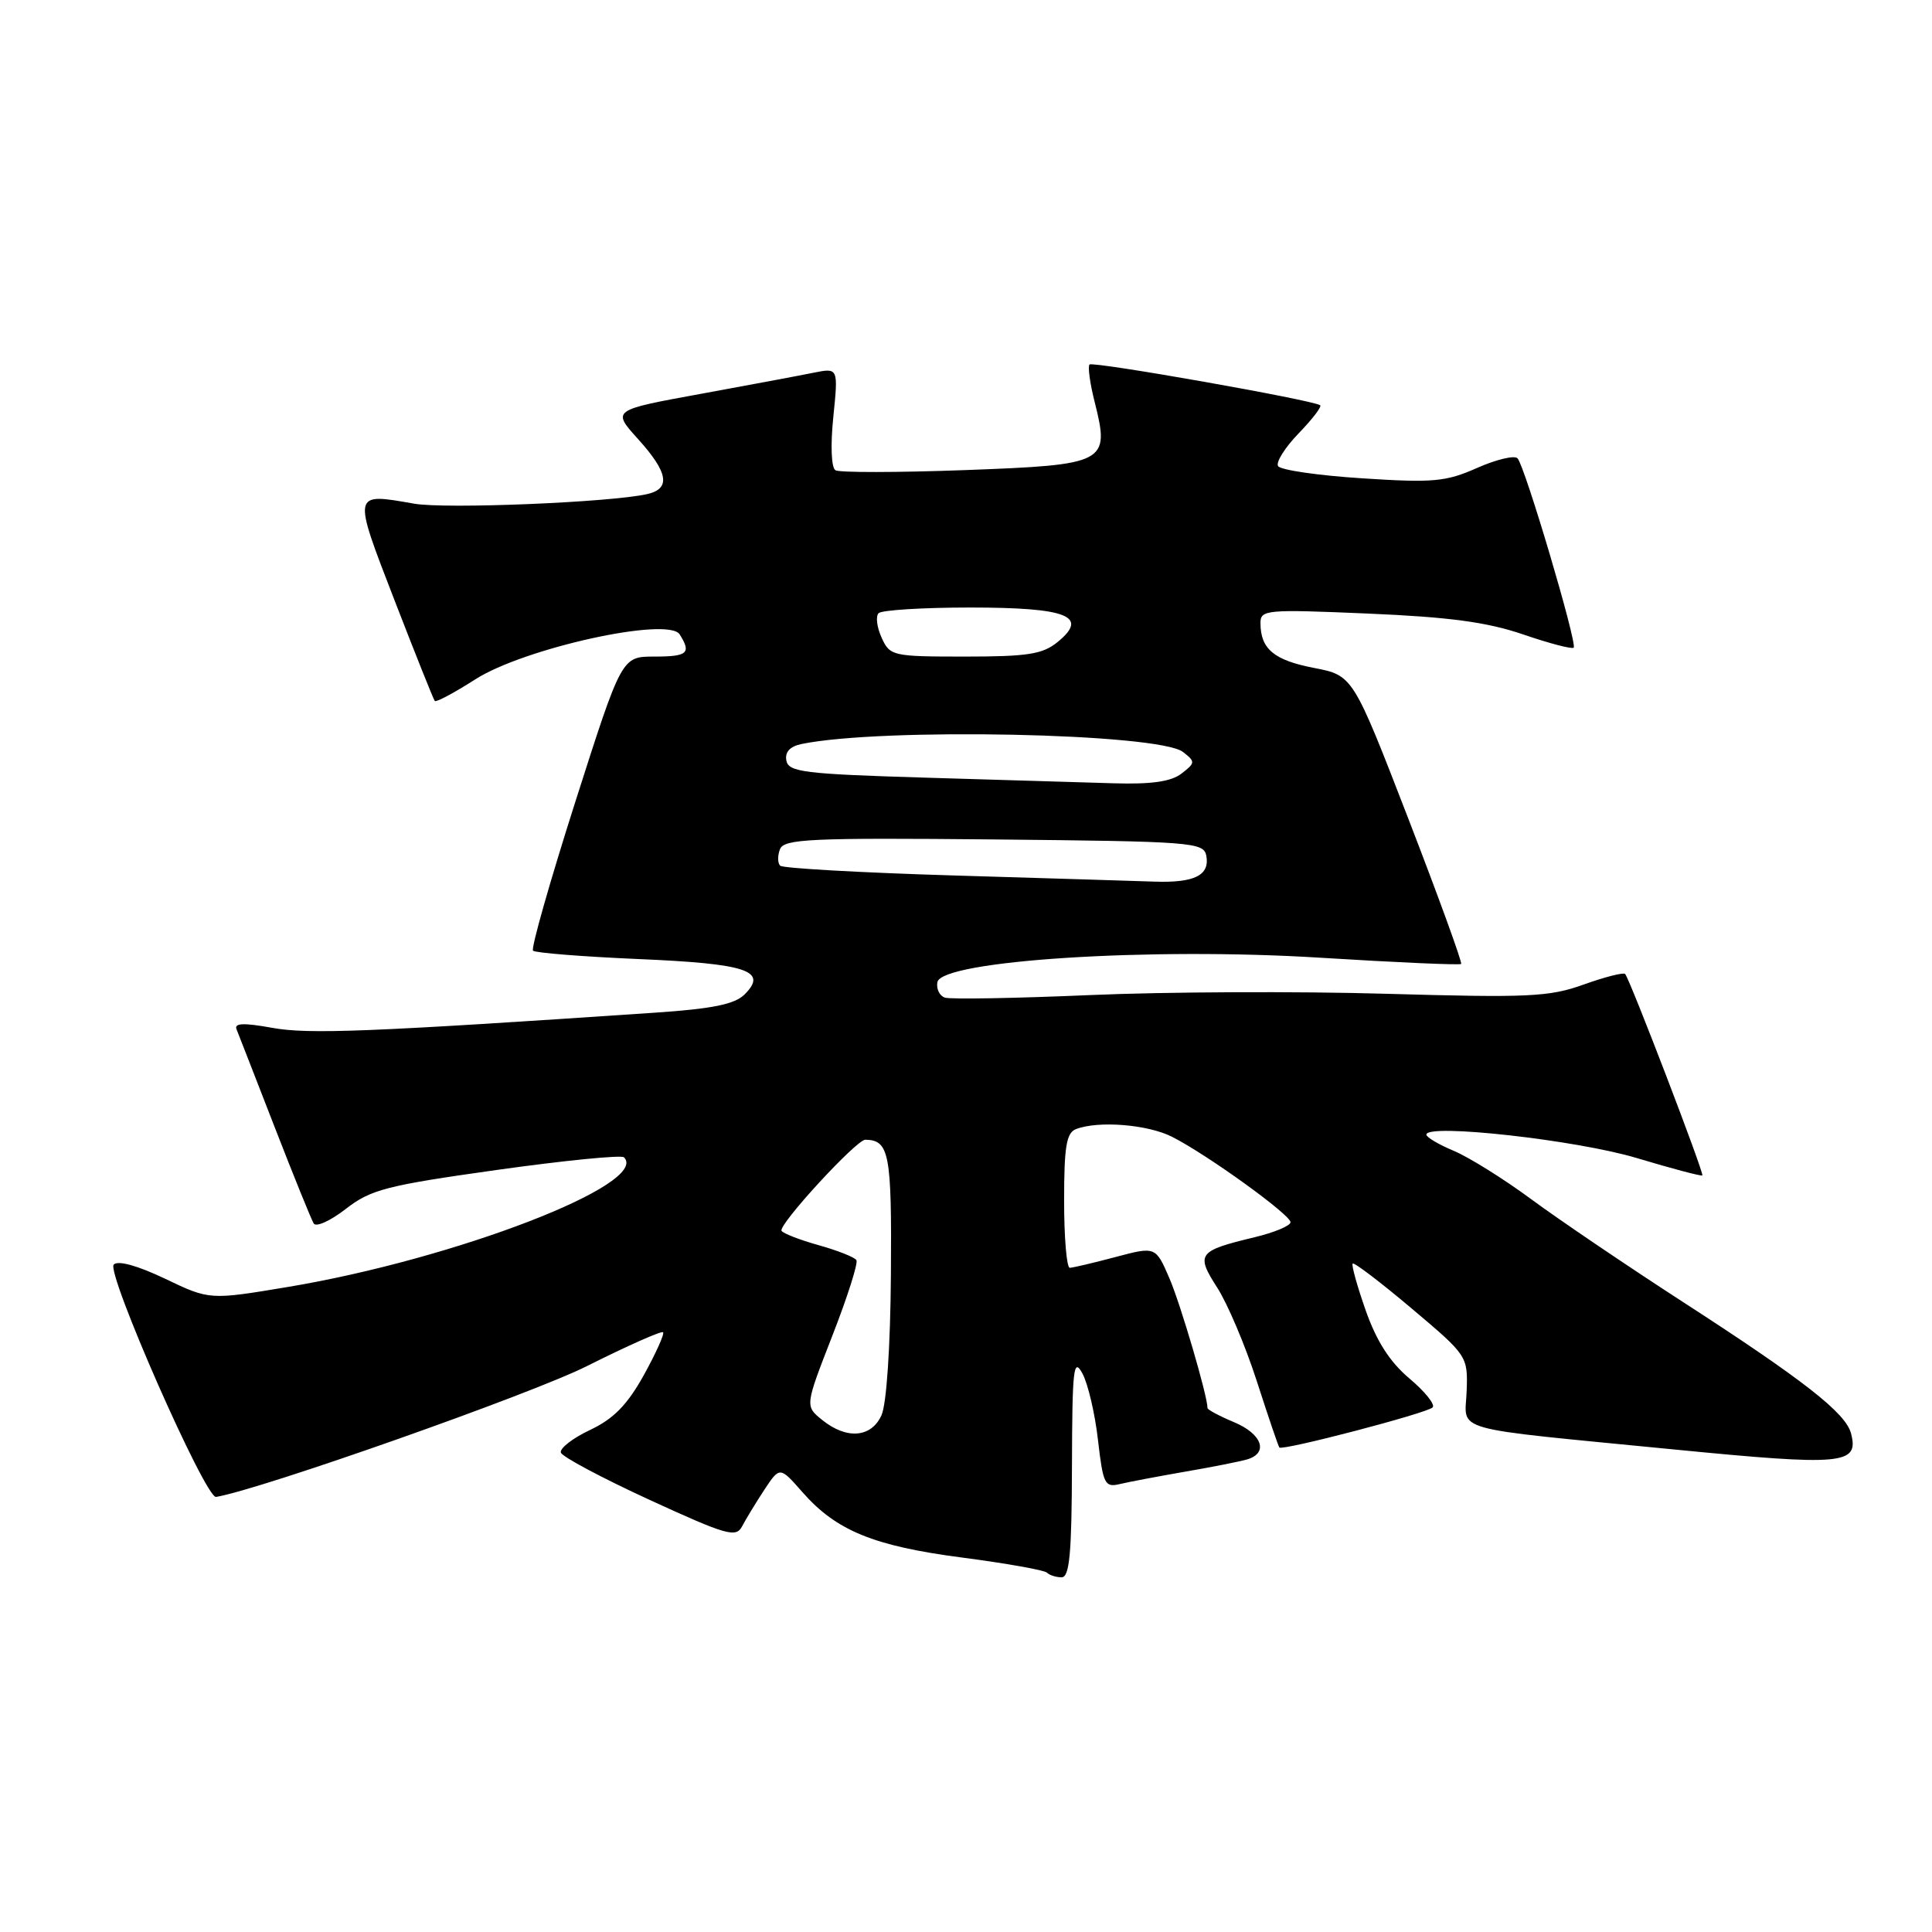 <?xml version="1.0" encoding="UTF-8" standalone="no"?>
<!DOCTYPE svg PUBLIC "-//W3C//DTD SVG 1.1//EN" "http://www.w3.org/Graphics/SVG/1.1/DTD/svg11.dtd" >
<svg xmlns="http://www.w3.org/2000/svg" xmlns:xlink="http://www.w3.org/1999/xlink" version="1.1" viewBox="0 0 256 256">
 <g >
 <path fill="currentColor"
d=" M 142.04 194.25 C 142.08 181.31 142.24 179.81 143.43 182.00 C 144.17 183.38 145.10 187.35 145.49 190.83 C 146.16 196.64 146.39 197.12 148.36 196.65 C 149.54 196.37 153.43 195.63 157.00 195.01 C 160.57 194.40 164.29 193.66 165.25 193.38 C 168.13 192.53 167.24 190.00 163.50 188.44 C 161.57 187.63 160.00 186.79 160.00 186.57 C 160.00 184.96 156.47 172.94 154.98 169.44 C 153.13 165.15 153.13 165.15 147.82 166.56 C 144.89 167.34 142.16 167.98 141.75 167.99 C 141.34 167.99 141.00 164.00 141.00 159.11 C 141.00 151.92 141.30 150.10 142.58 149.61 C 145.54 148.47 152.09 149.00 155.30 150.63 C 159.96 152.99 171.00 160.96 171.00 161.95 C 171.00 162.42 168.86 163.31 166.24 163.94 C 158.72 165.75 158.42 166.15 161.29 170.62 C 162.66 172.75 165.02 178.32 166.53 183.00 C 168.04 187.68 169.38 191.63 169.52 191.80 C 169.90 192.27 189.08 187.26 189.83 186.49 C 190.20 186.12 188.82 184.39 186.76 182.66 C 184.16 180.47 182.39 177.70 180.96 173.63 C 179.83 170.41 179.05 167.61 179.24 167.43 C 179.43 167.24 182.94 169.91 187.04 173.37 C 194.44 179.61 194.50 179.69 194.34 184.30 C 194.15 189.84 191.48 189.08 221.81 192.06 C 244.25 194.26 246.35 194.07 245.27 189.93 C 244.56 187.22 239.03 182.89 223.00 172.52 C 215.57 167.71 206.52 161.58 202.88 158.89 C 199.25 156.21 194.63 153.33 192.63 152.49 C 190.64 151.66 189.00 150.69 189.00 150.34 C 189.00 148.83 208.98 151.06 216.92 153.46 C 221.55 154.85 225.44 155.88 225.57 155.75 C 225.83 155.48 215.98 129.78 215.34 129.06 C 215.13 128.82 212.66 129.45 209.86 130.45 C 205.29 132.10 202.56 132.22 183.63 131.68 C 172.01 131.34 154.40 131.42 144.50 131.85 C 134.60 132.28 125.92 132.43 125.20 132.19 C 124.49 131.95 124.04 131.02 124.21 130.14 C 124.76 127.27 152.40 125.50 174.89 126.90 C 185.01 127.53 193.43 127.90 193.61 127.73 C 193.78 127.55 190.63 118.88 186.60 108.45 C 179.27 89.50 179.27 89.50 174.09 88.50 C 168.82 87.48 167.04 86.00 167.02 82.60 C 167.00 80.79 167.69 80.72 181.25 81.30 C 192.03 81.76 197.03 82.43 201.81 84.06 C 205.27 85.25 208.29 86.04 208.52 85.82 C 209.03 85.30 202.06 61.77 201.08 60.73 C 200.68 60.30 198.26 60.88 195.71 62.01 C 191.58 63.84 189.89 63.99 180.50 63.38 C 174.69 63.01 169.67 62.28 169.35 61.76 C 169.04 61.25 170.26 59.30 172.07 57.43 C 173.88 55.56 175.17 53.88 174.93 53.70 C 174.05 53.02 144.81 47.85 144.37 48.30 C 144.12 48.55 144.42 50.79 145.05 53.27 C 147.08 61.36 146.65 61.59 127.87 62.29 C 118.94 62.62 111.21 62.63 110.70 62.31 C 110.15 61.97 110.03 59.01 110.42 55.23 C 111.08 48.73 111.08 48.73 107.79 49.39 C 105.98 49.76 99.23 51.02 92.79 52.20 C 81.08 54.34 81.08 54.34 84.54 58.17 C 88.56 62.62 88.91 64.76 85.75 65.47 C 80.90 66.57 59.03 67.47 54.88 66.74 C 46.65 65.30 46.70 65.10 52.26 79.50 C 55.03 86.65 57.43 92.67 57.61 92.88 C 57.78 93.09 60.19 91.80 62.96 90.03 C 69.42 85.88 88.55 81.67 90.06 84.06 C 91.63 86.55 91.12 87.00 86.69 87.00 C 82.38 87.00 82.38 87.00 76.24 106.22 C 72.87 116.79 70.34 125.68 70.63 125.97 C 70.92 126.26 77.21 126.76 84.61 127.08 C 98.99 127.69 101.80 128.63 98.67 131.76 C 97.36 133.07 94.43 133.67 86.71 134.19 C 48.87 136.75 40.87 137.07 36.05 136.19 C 32.29 135.51 31.01 135.56 31.34 136.38 C 31.59 136.99 33.86 142.83 36.39 149.34 C 38.92 155.85 41.25 161.60 41.57 162.12 C 41.89 162.63 43.80 161.76 45.82 160.19 C 49.12 157.62 51.20 157.08 65.79 155.03 C 74.75 153.77 82.35 153.02 82.68 153.35 C 86.19 156.85 60.32 166.83 38.14 170.53 C 27.77 172.26 27.77 172.26 21.88 169.44 C 18.23 167.70 15.63 166.98 15.07 167.56 C 14.04 168.63 27.23 198.59 28.63 198.35 C 34.60 197.35 70.34 184.74 77.74 181.03 C 83.10 178.34 87.65 176.32 87.86 176.53 C 88.07 176.74 86.92 179.29 85.31 182.21 C 83.11 186.16 81.31 188.00 78.18 189.48 C 75.87 190.57 74.14 191.92 74.32 192.48 C 74.51 193.04 79.79 195.85 86.05 198.73 C 96.33 203.45 97.53 203.79 98.34 202.23 C 98.84 201.28 100.16 199.11 101.28 197.40 C 103.33 194.31 103.33 194.31 106.32 197.71 C 110.81 202.83 115.78 204.86 127.52 206.39 C 133.34 207.15 138.38 208.05 138.72 208.38 C 139.06 208.72 139.93 209.00 140.67 209.00 C 141.72 209.00 142.01 205.85 142.04 194.25 Z  M 108.94 188.15 C 106.66 186.31 106.66 186.31 110.29 176.99 C 112.29 171.87 113.72 167.36 113.48 166.98 C 113.25 166.59 111.00 165.70 108.50 165.00 C 106.00 164.30 103.77 163.44 103.56 163.09 C 103.08 162.32 113.49 150.99 114.66 151.02 C 117.84 151.07 118.17 152.84 118.05 168.89 C 117.98 178.47 117.47 186.07 116.80 187.53 C 115.45 190.51 112.18 190.77 108.94 188.15 Z  M 126.25 116.00 C 114.01 115.63 103.72 115.05 103.38 114.71 C 103.03 114.37 103.02 113.38 103.35 112.53 C 103.88 111.16 107.33 111.00 131.71 111.23 C 157.97 111.49 159.49 111.60 159.84 113.38 C 160.33 115.97 158.30 117.00 153.00 116.82 C 150.53 116.73 138.49 116.37 126.25 116.00 Z  M 122.51 103.04 C 106.57 102.56 104.49 102.30 104.20 100.79 C 103.98 99.66 104.66 98.91 106.18 98.59 C 116.80 96.39 153.55 97.15 156.75 99.64 C 158.41 100.93 158.40 101.08 156.56 102.50 C 155.18 103.57 152.57 103.94 147.56 103.79 C 143.68 103.67 132.41 103.33 122.51 103.04 Z  M 116.82 84.50 C 116.19 83.12 116.01 81.66 116.42 81.25 C 116.83 80.84 122.28 80.50 128.53 80.50 C 141.44 80.50 144.34 81.64 140.14 85.07 C 138.16 86.69 136.17 87.00 127.87 87.00 C 118.26 87.00 117.92 86.92 116.82 84.50 Z "/>
</g>
</svg>